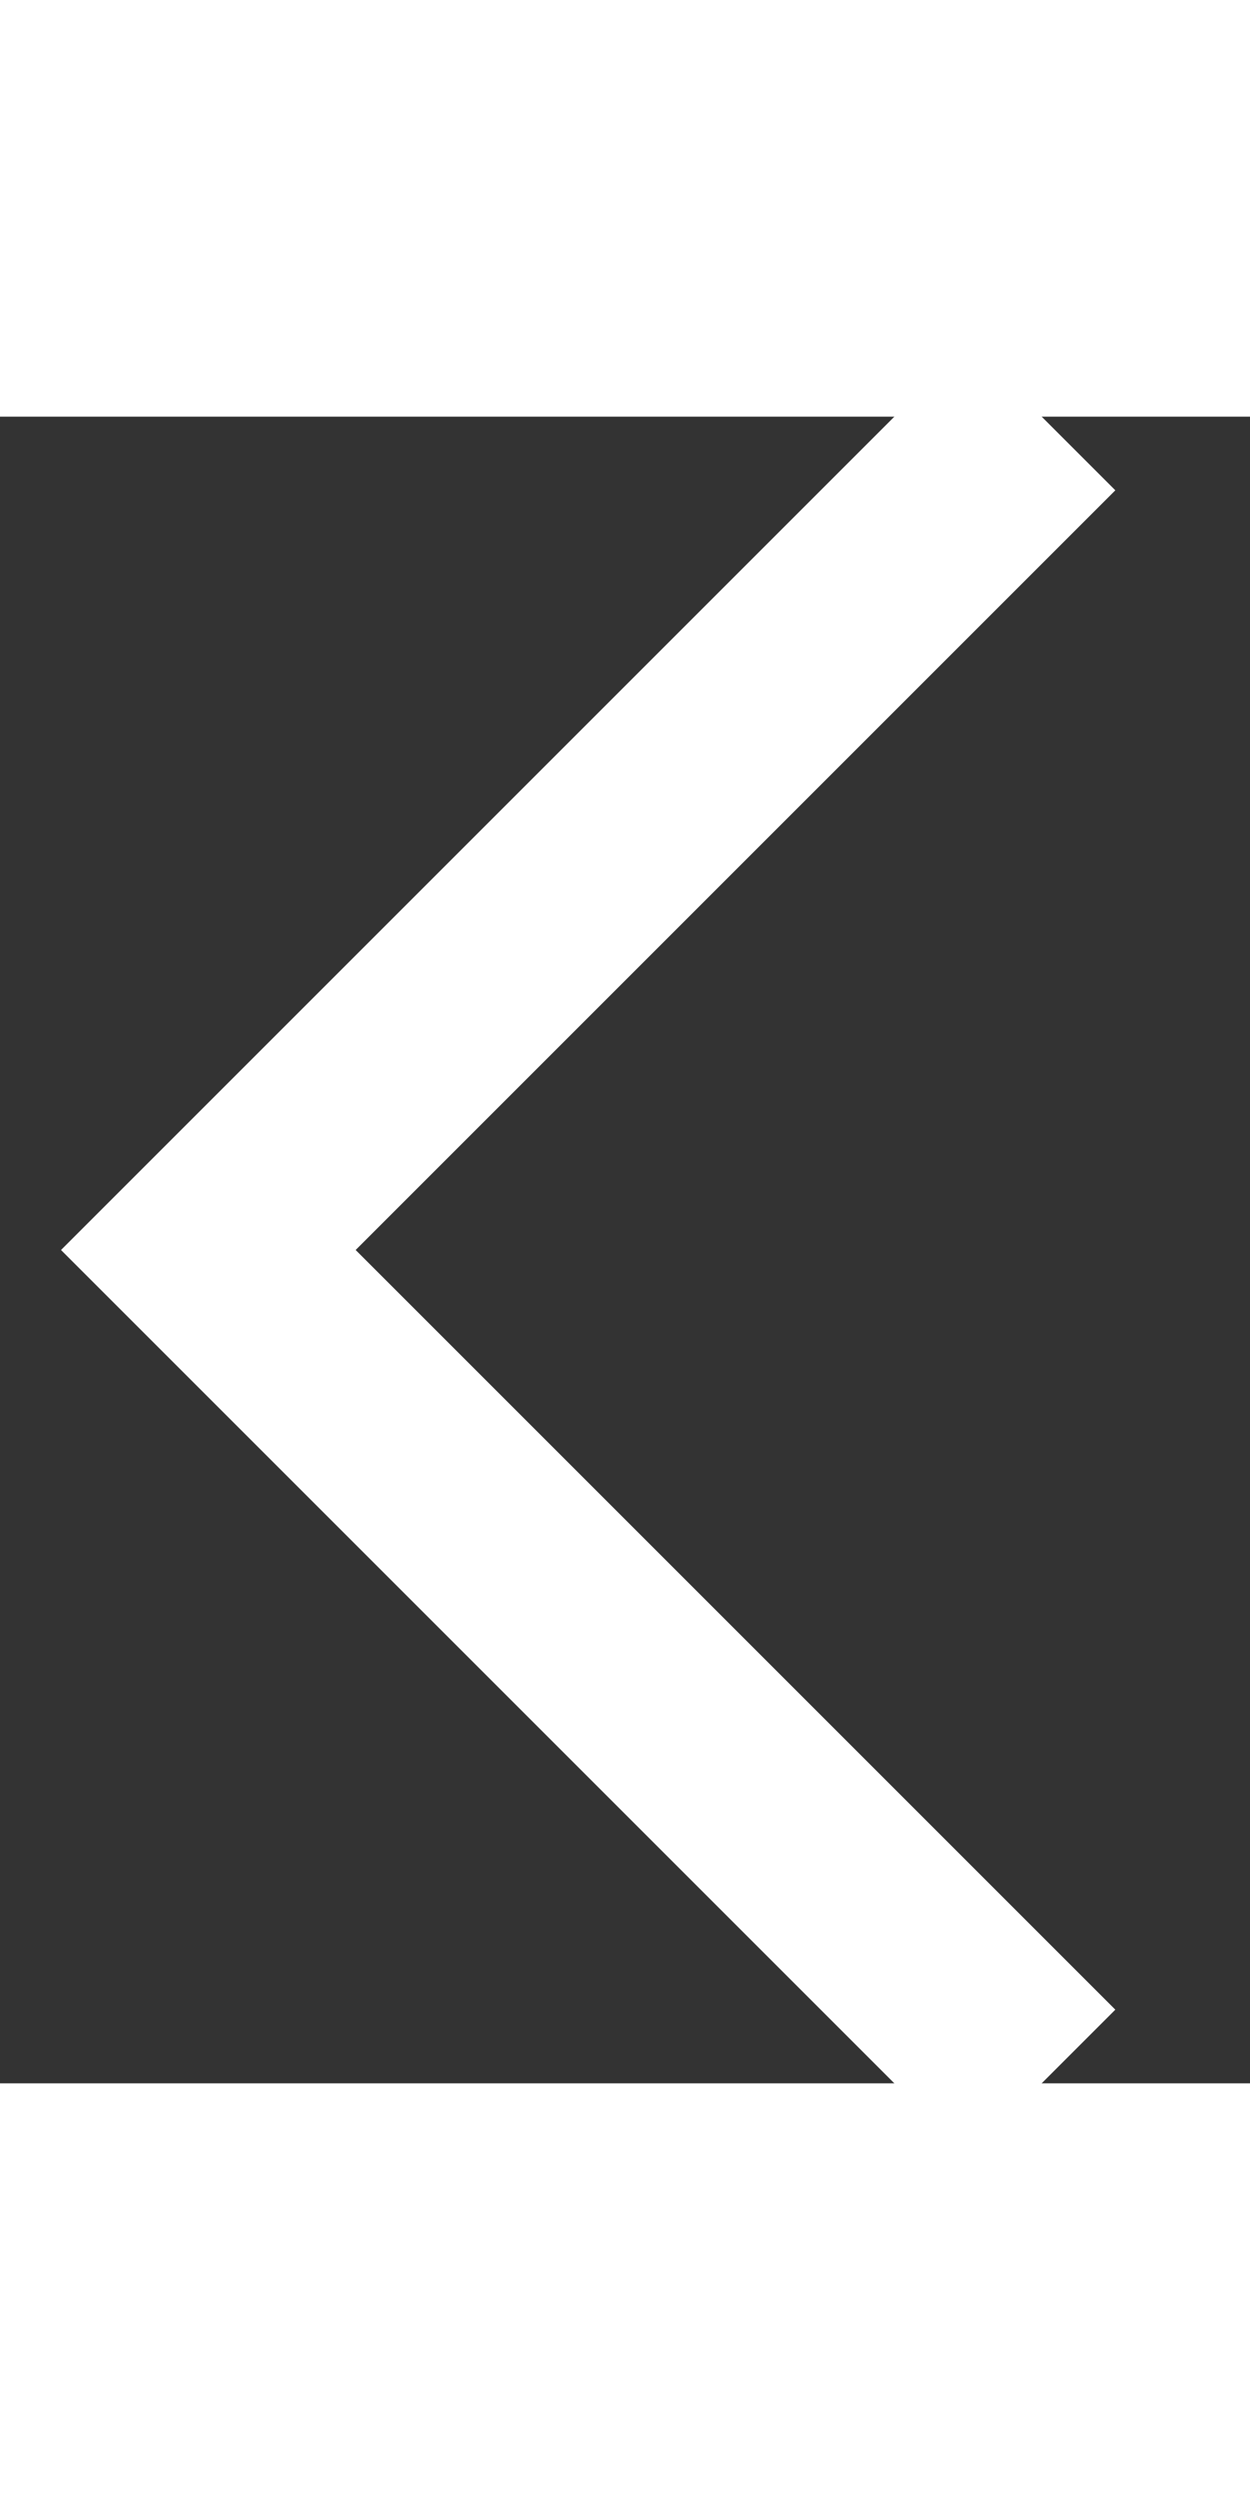 <svg
	width="4"
	height="8"
	viewBox="0 0 6 8"
	fill="none"
	xmlns="http://www.w3.org/2000/svg"
>
	<rect x="0" y="0" width="6" height="8" fill="#333333" stroke="none"/>
	<path
		d="
		M 5 0
		L 1 4
		L 5 8"
		stroke="white"
		stroke-width="1"
	/>
</svg>
